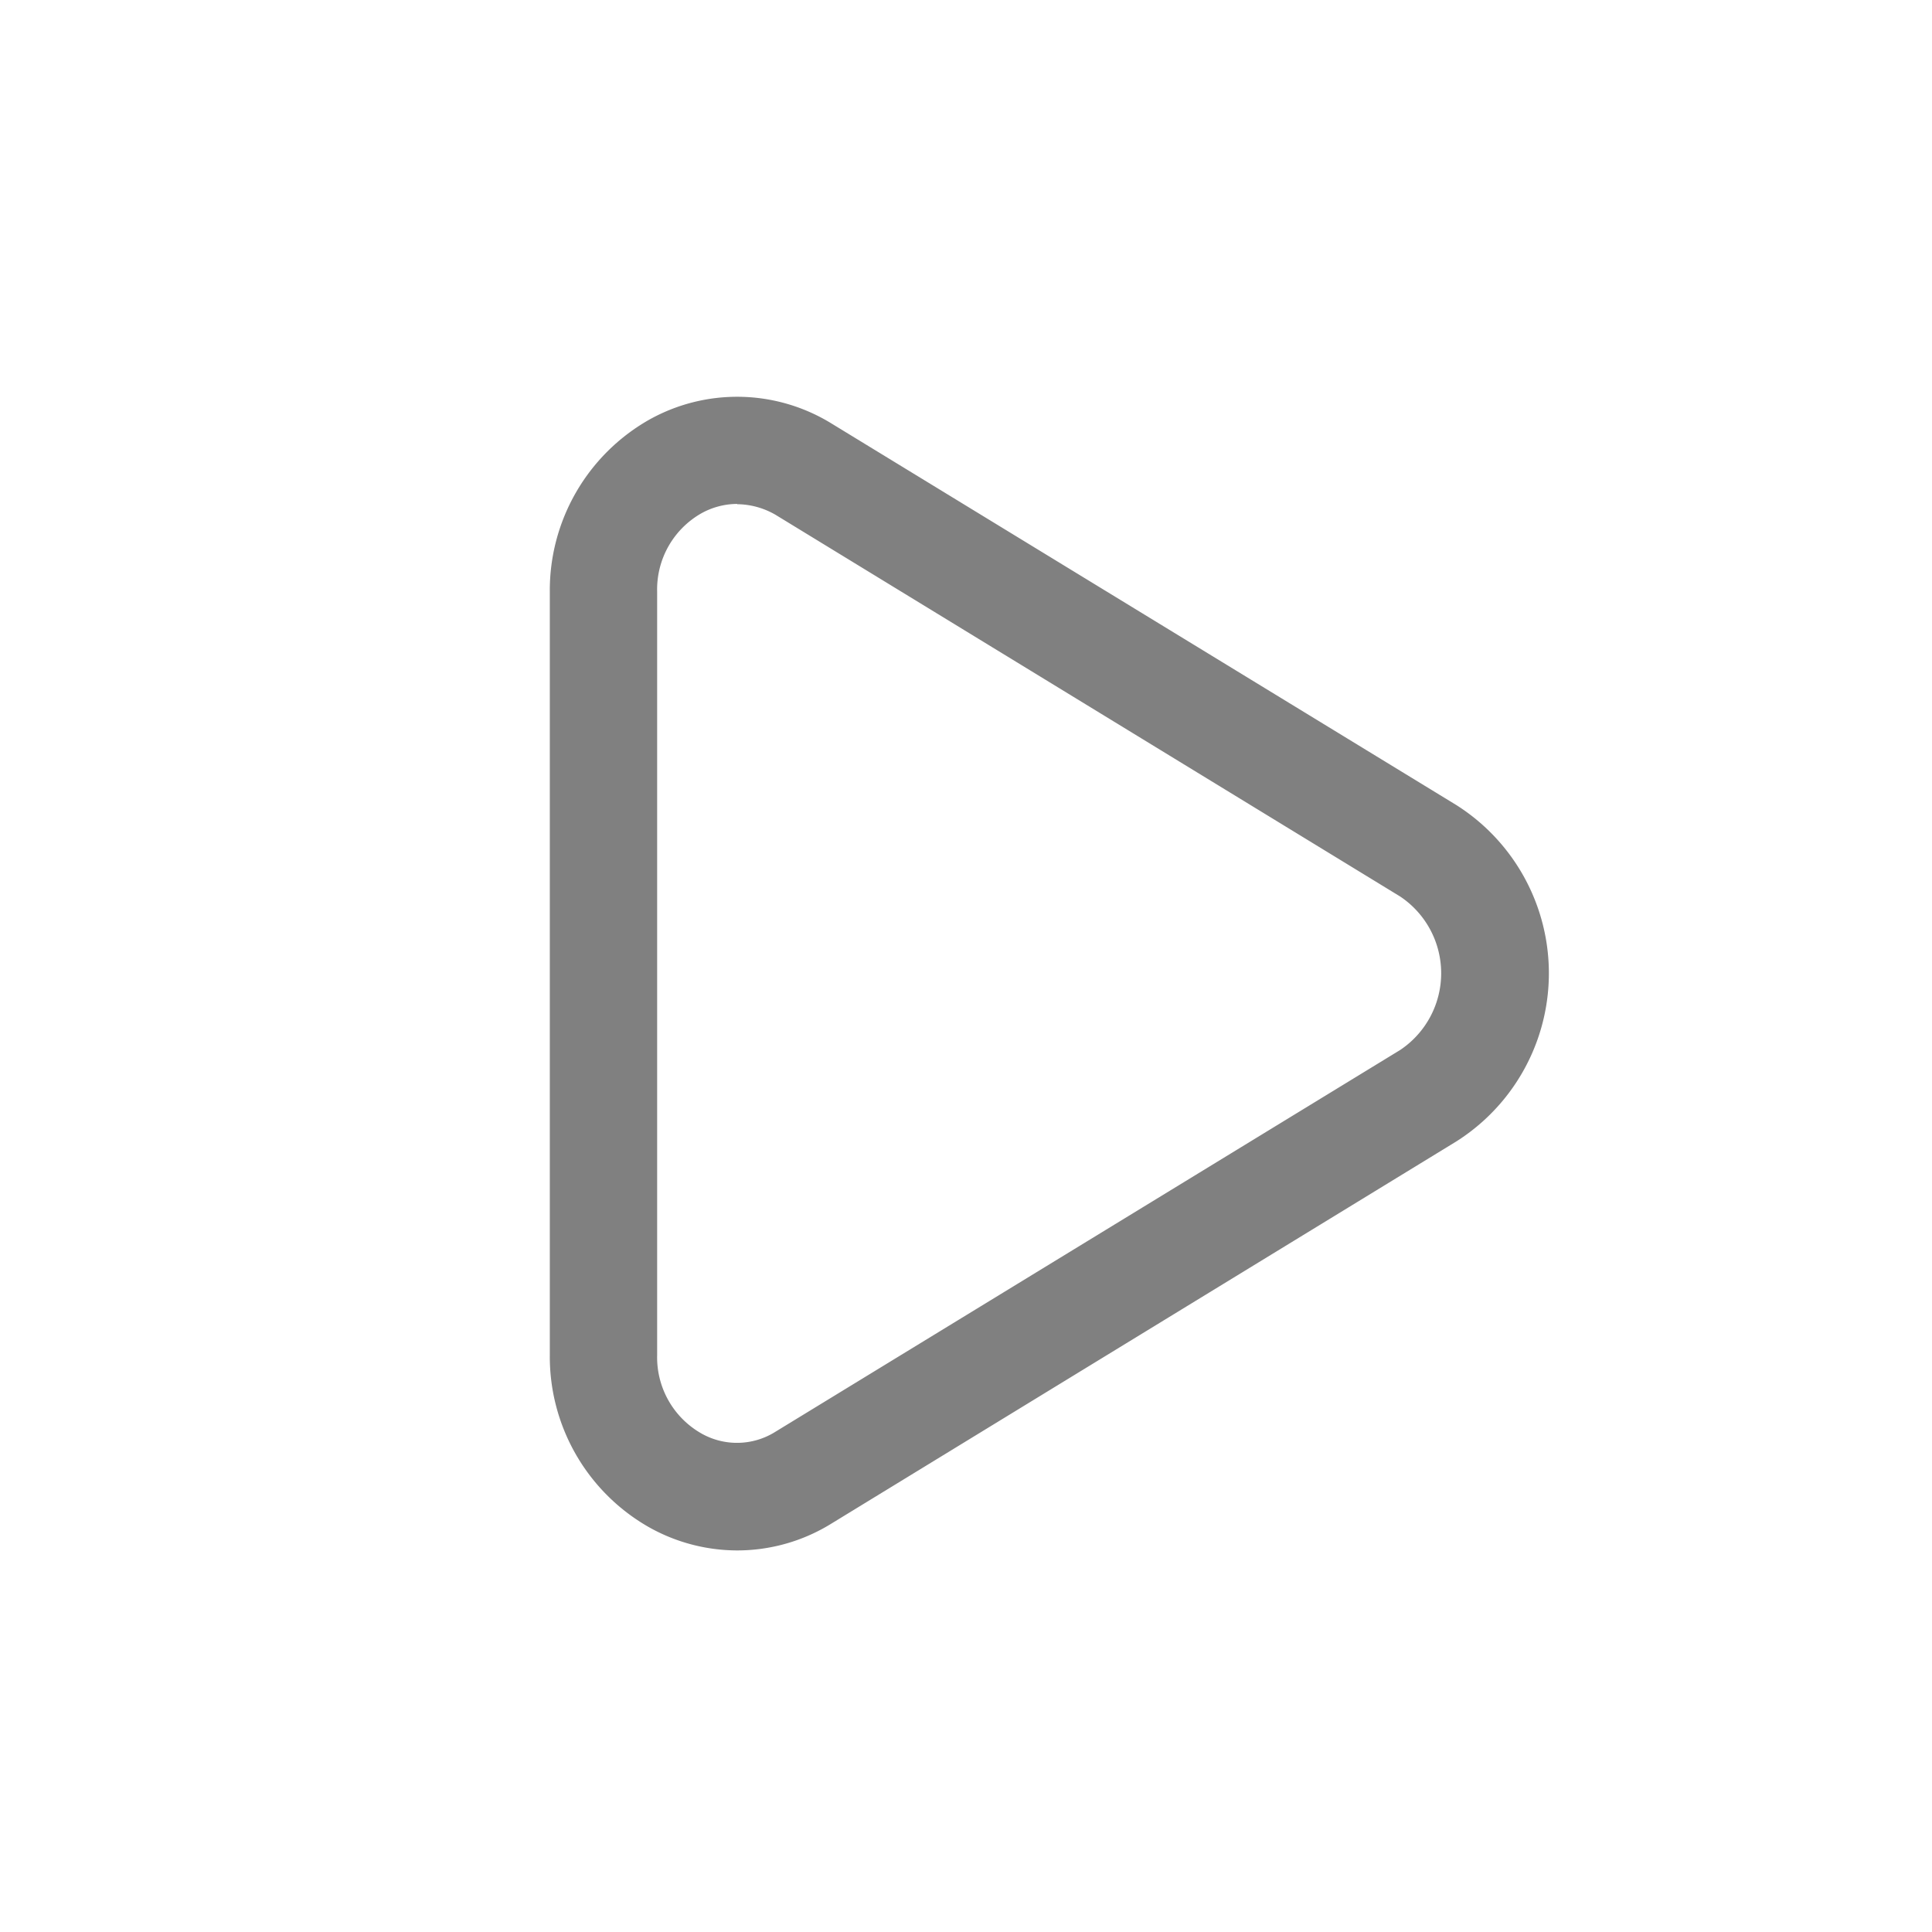 <svg xmlns="http://www.w3.org/2000/svg" viewBox="0 0 72 72"><title>m_044_control_play_thick</title><path d="M27.47,57.78a6.73,6.73,0,0,1-3.31-.88,7.31,7.31,0,0,1-3.67-6.4V22.06a7.31,7.31,0,0,1,3.67-6.4,6.71,6.71,0,0,1,6.84.13L54.27,30a7.42,7.42,0,0,1,0,12.54L31,56.77A6.67,6.67,0,0,1,27.47,57.78Zm0-39a2.76,2.76,0,0,0-1.35.36,3.26,3.26,0,0,0-1.63,2.91V50.5a3.26,3.26,0,0,0,1.63,2.91,2.69,2.69,0,0,0,2.79-.06L52.18,39.13a3.44,3.44,0,0,0,0-5.72L28.91,19.19A2.9,2.9,0,0,0,27.47,18.79Z" fill="gray"/></svg>